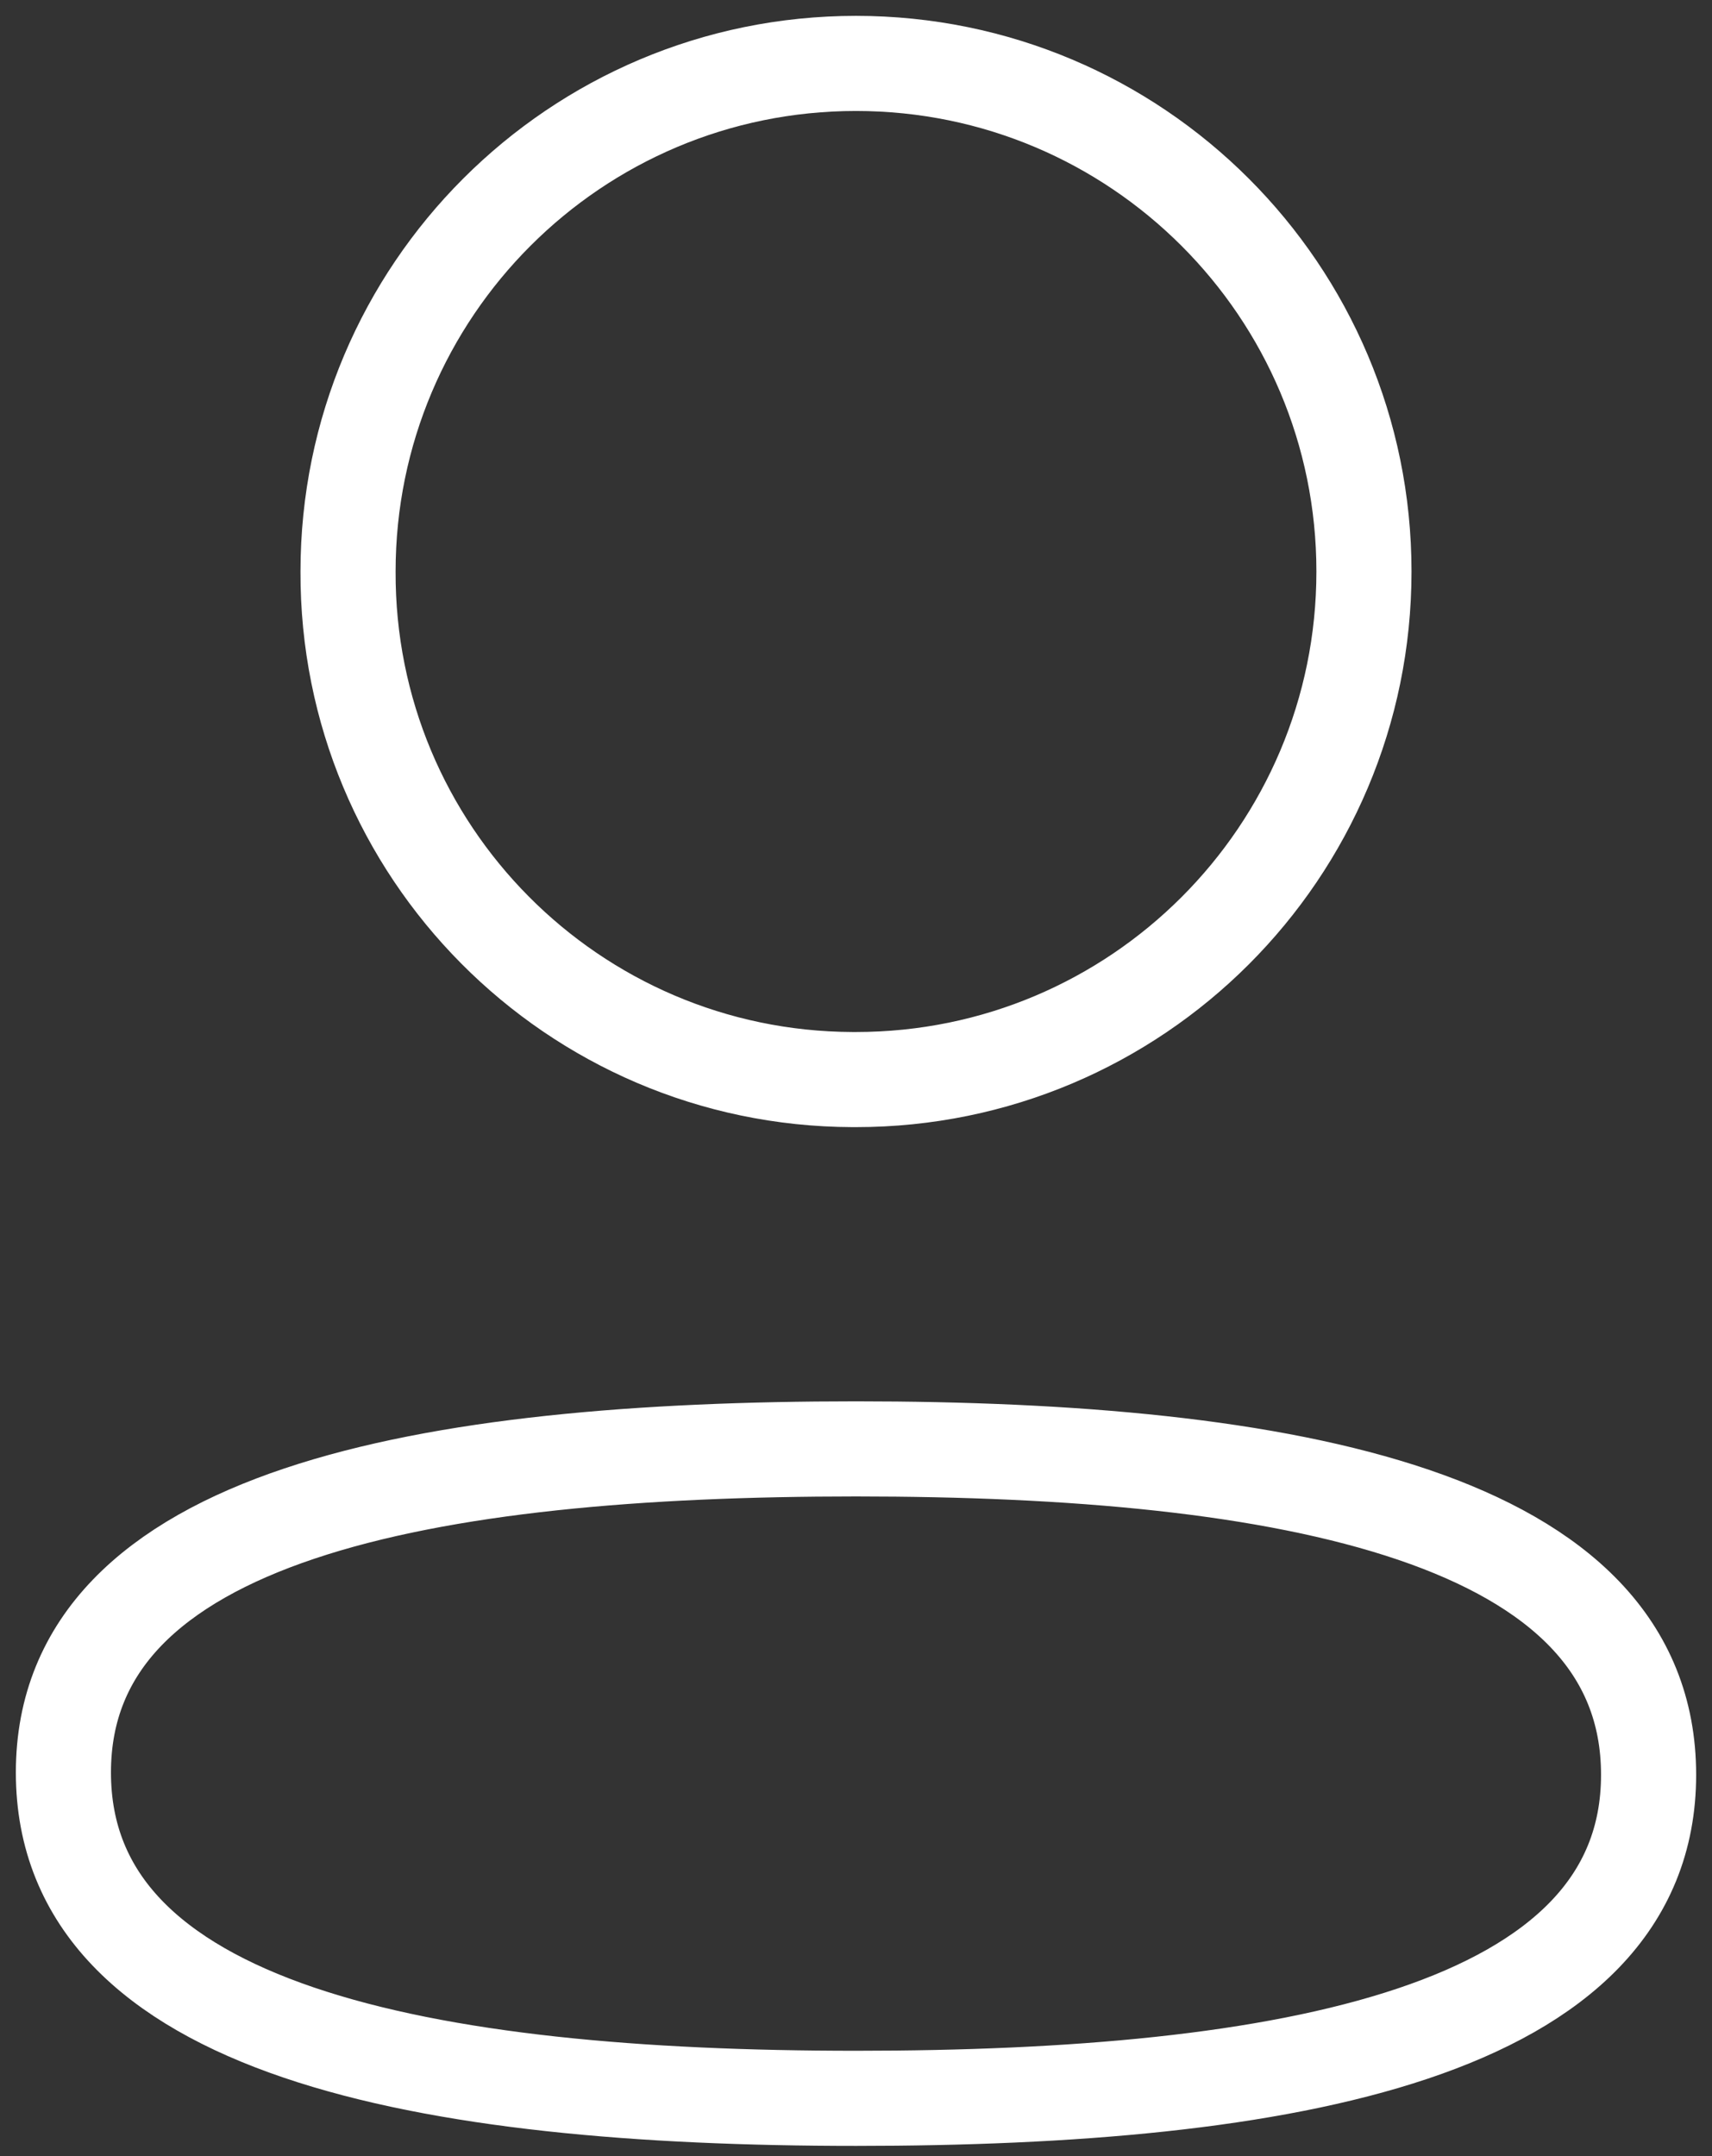 <svg width="27" height="34" viewBox="0 0 27 34" fill="none" xmlns="http://www.w3.org/2000/svg">
<rect x="0" y="0" width="27" height="34" fill="#333333" stroke="none"/>
<path fill-rule="evenodd" clip-rule="evenodd" d="M13.5 22.848C6.758 22.848 1 23.867 1 27.95C1 32.033 6.723 33.089 13.5 33.089C20.244 33.089 26 32.068 26 27.987C26 23.905 20.279 22.848 13.5 22.848Z" stroke="white" stroke-width="1.5" stroke-linecap="round" stroke-linejoin="round"/>
<path fill-rule="evenodd" clip-rule="evenodd" d="M13.499 17.024C17.924 17.024 21.511 13.437 21.511 9.012C21.511 4.587 17.924 1 13.499 1C9.076 1 5.489 4.587 5.489 9.012C5.473 13.421 9.033 17.008 13.444 17.024H13.499Z" stroke="white" stroke-width="1.5" stroke-linecap="round" stroke-linejoin="round"/>
</svg>
